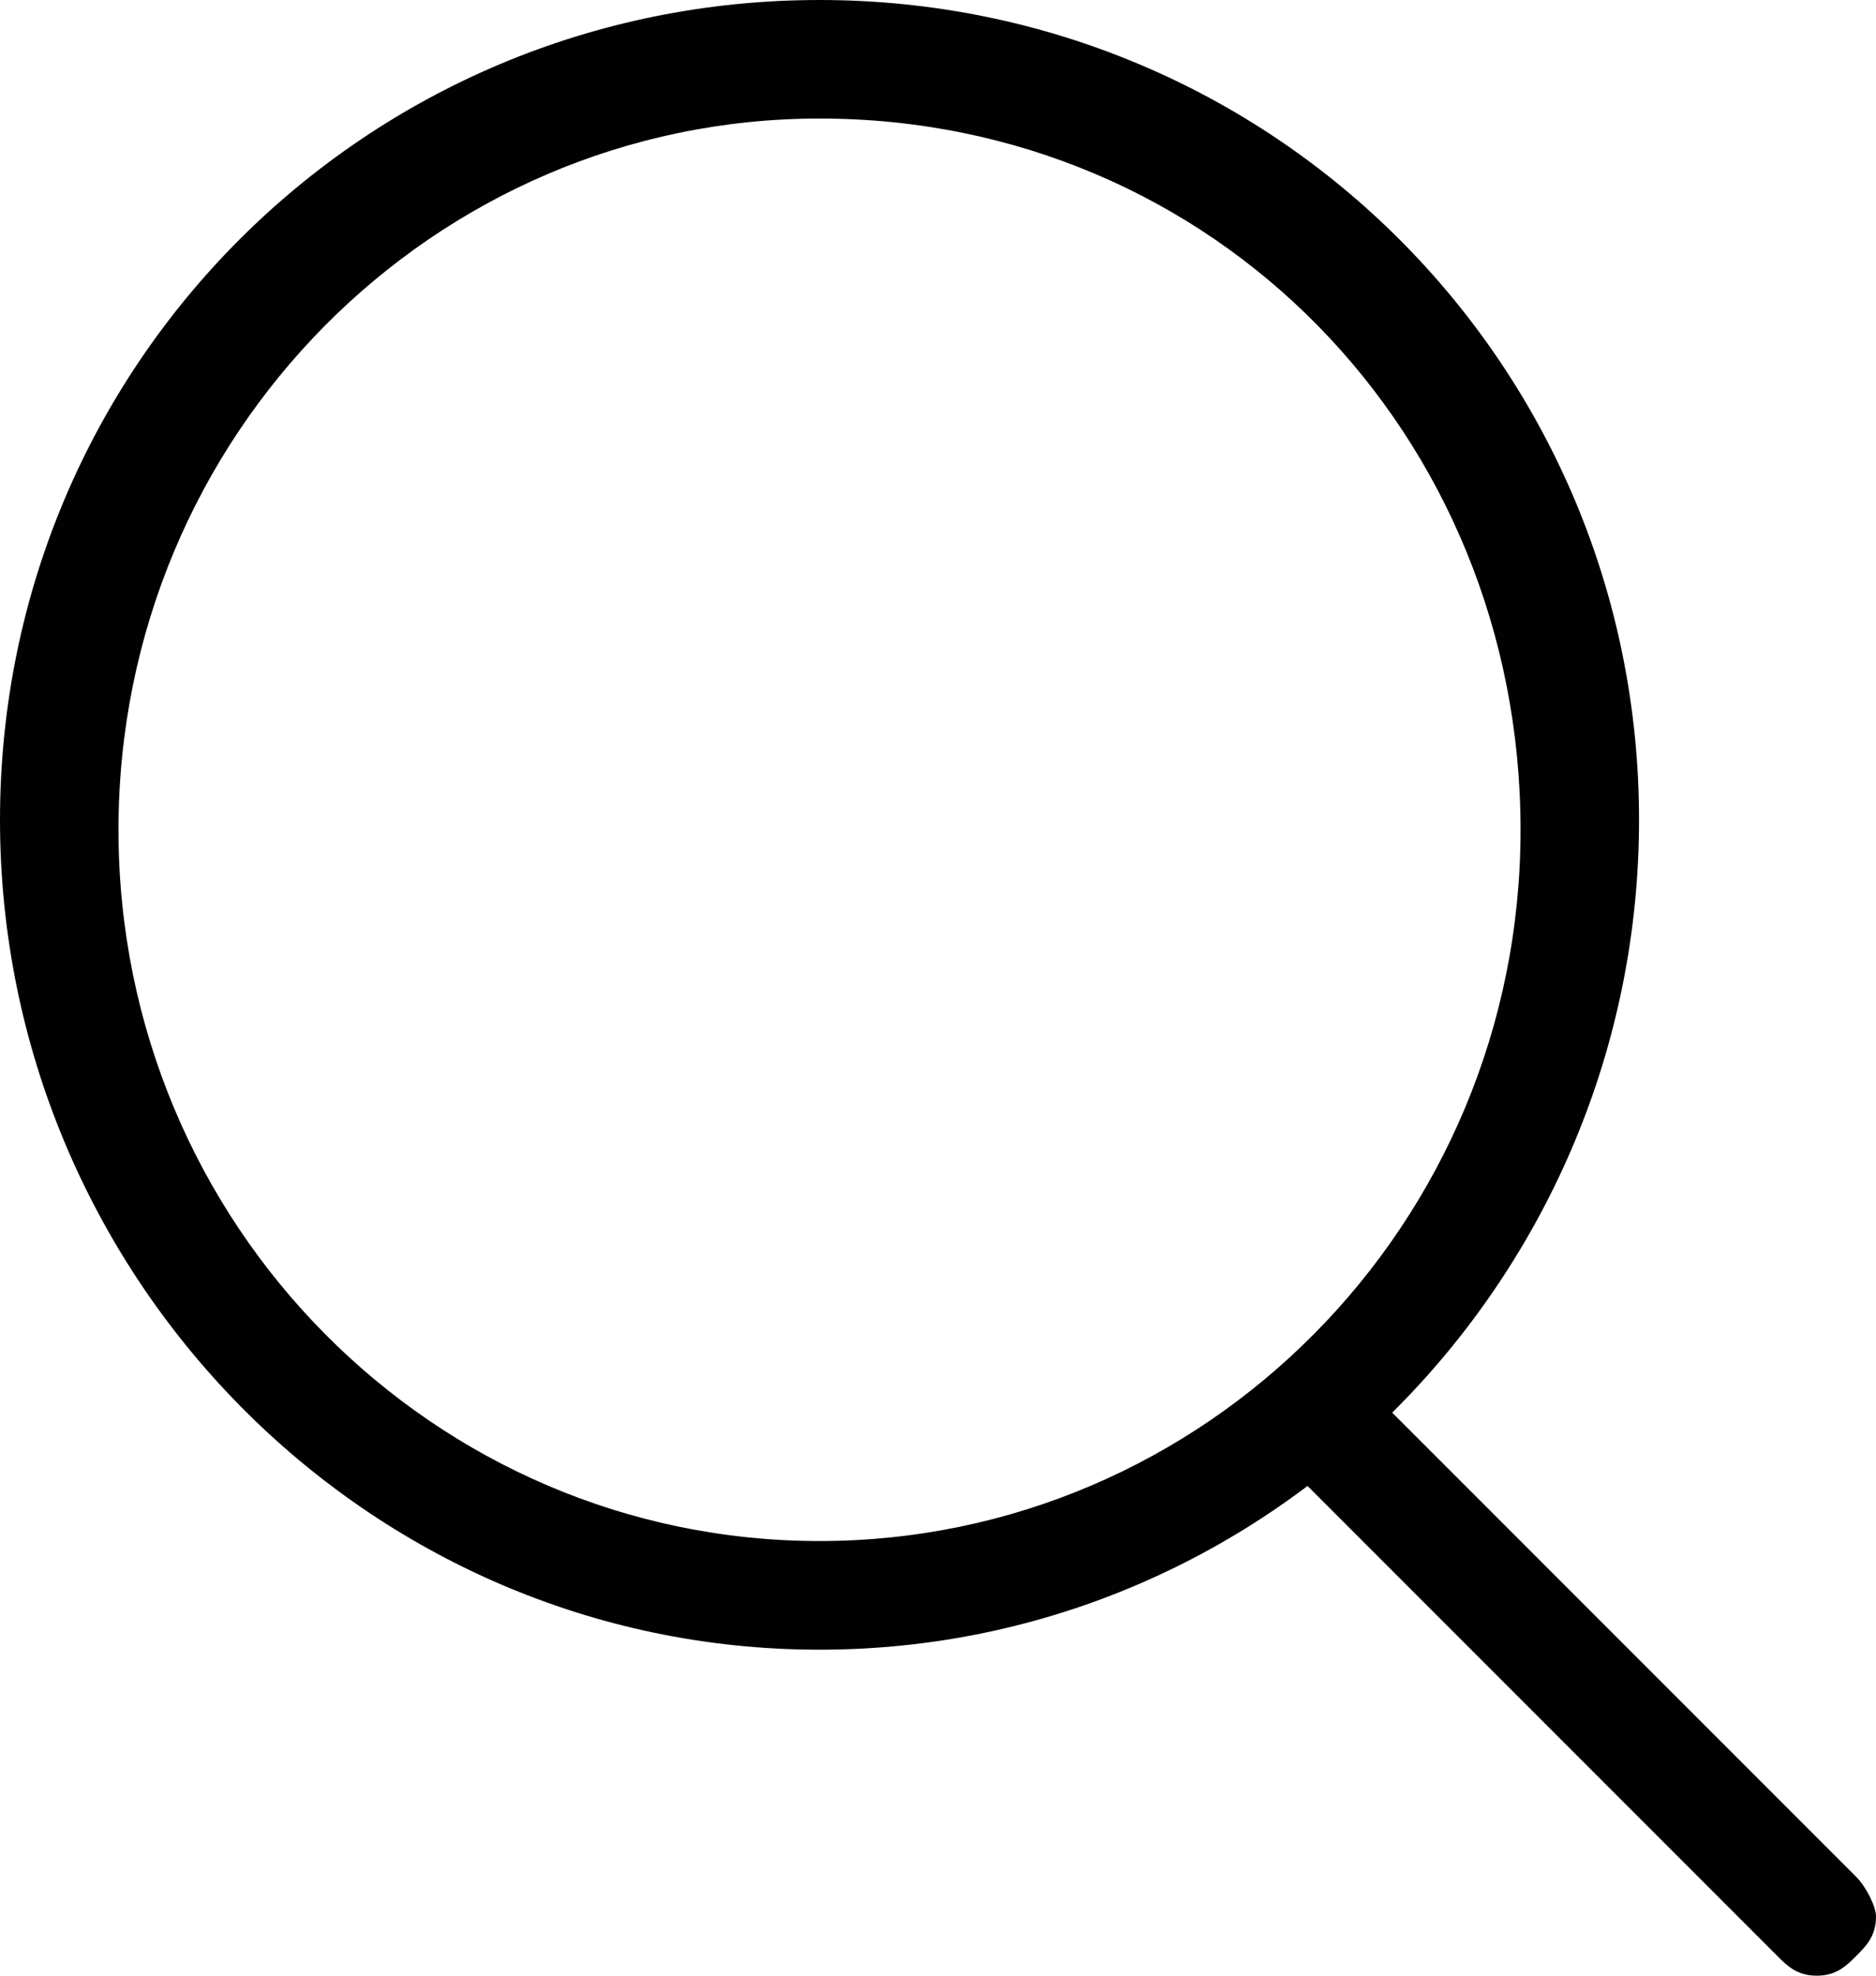 <?xml version="1.0" encoding="utf-8"?>
<!-- Generator: Adobe Illustrator 19.1.1, SVG Export Plug-In . SVG Version: 6.00 Build 0)  -->
<svg version="1.1" id="Layer_1" xmlns="http://www.w3.org/2000/svg" xmlns:xlink="http://www.w3.org/1999/xlink" x="0px" y="0px"
	 width="19px" height="20px" viewBox="0 0 19 20" style="enable-background:new 0 0 19 20;" xml:space="preserve">
<style type="text/css">
	.st0{fill:#010101;}
</style>
<g>
	<g>
		<path class="st0" d="M8.3,16.4c-4.5,0-8.1-3.6-8.1-8.1c0-4.5,3.6-8.1,8.1-8.1s8.1,3.6,8.1,8.1C16.4,12.8,12.8,16.4,8.3,16.4z
			 M8.3,0.9c-4.1,0-7.4,3.3-7.4,7.4s3.3,7.4,7.4,7.4s7.4-3.3,7.4-7.4S12.4,0.9,8.3,0.9z"/>
		<path class="st0" d="M8.3,16.7C3.7,16.7,0,12.9,0,8.3S3.7,0,8.3,0c4.6,0,8.3,3.7,8.3,8.3S12.9,16.7,8.3,16.7z M8.3,0.5
			C4,0.5,0.5,4,0.5,8.3s3.5,7.8,7.8,7.8c4.3,0,7.8-3.5,7.8-7.8S12.6,0.5,8.3,0.5z M8.3,16c-4.2,0-7.7-3.4-7.7-7.7s3.4-7.7,7.7-7.7
			c4.2,0,7.7,3.4,7.7,7.7S12.6,16,8.3,16z M8.3,1.2c-3.9,0-7.1,3.2-7.1,7.2s3.2,7.2,7.1,7.2c3.9,0,7.1-3.2,7.1-7.2S12.3,1.2,8.3,1.2
			z"/>
	</g>
	<g>
		<path class="st0" d="M18.4,19.7c-0.1,0-0.2,0-0.2-0.1l-5.1-5.1c-0.1-0.1-0.1-0.3,0-0.5s0.3-0.1,0.5,0l5.1,5.1
			c0.1,0.1,0.1,0.3,0,0.5C18.6,19.7,18.5,19.7,18.4,19.7z"/>
		<path class="st0" d="M18.4,20c-0.2,0-0.3-0.1-0.4-0.2l-5.1-5.1c-0.2-0.2-0.2-0.6,0-0.8c0.2-0.2,0.6-0.2,0.8,0l5.1,5.1
			c0.1,0.1,0.2,0.3,0.2,0.4c0,0.2-0.1,0.3-0.2,0.4C18.7,19.9,18.6,20,18.4,20z M13.3,14.2C13.3,14.2,13.3,14.2,13.3,14.2
			c-0.1,0.1-0.1,0.1-0.1,0.1l5.1,5.1c0,0,0.1,0,0.1,0c0,0,0,0,0-0.1c0,0,0,0,0-0.1L13.3,14.2C13.4,14.2,13.3,14.2,13.3,14.2z"/>
	</g>
</g>
</svg>
